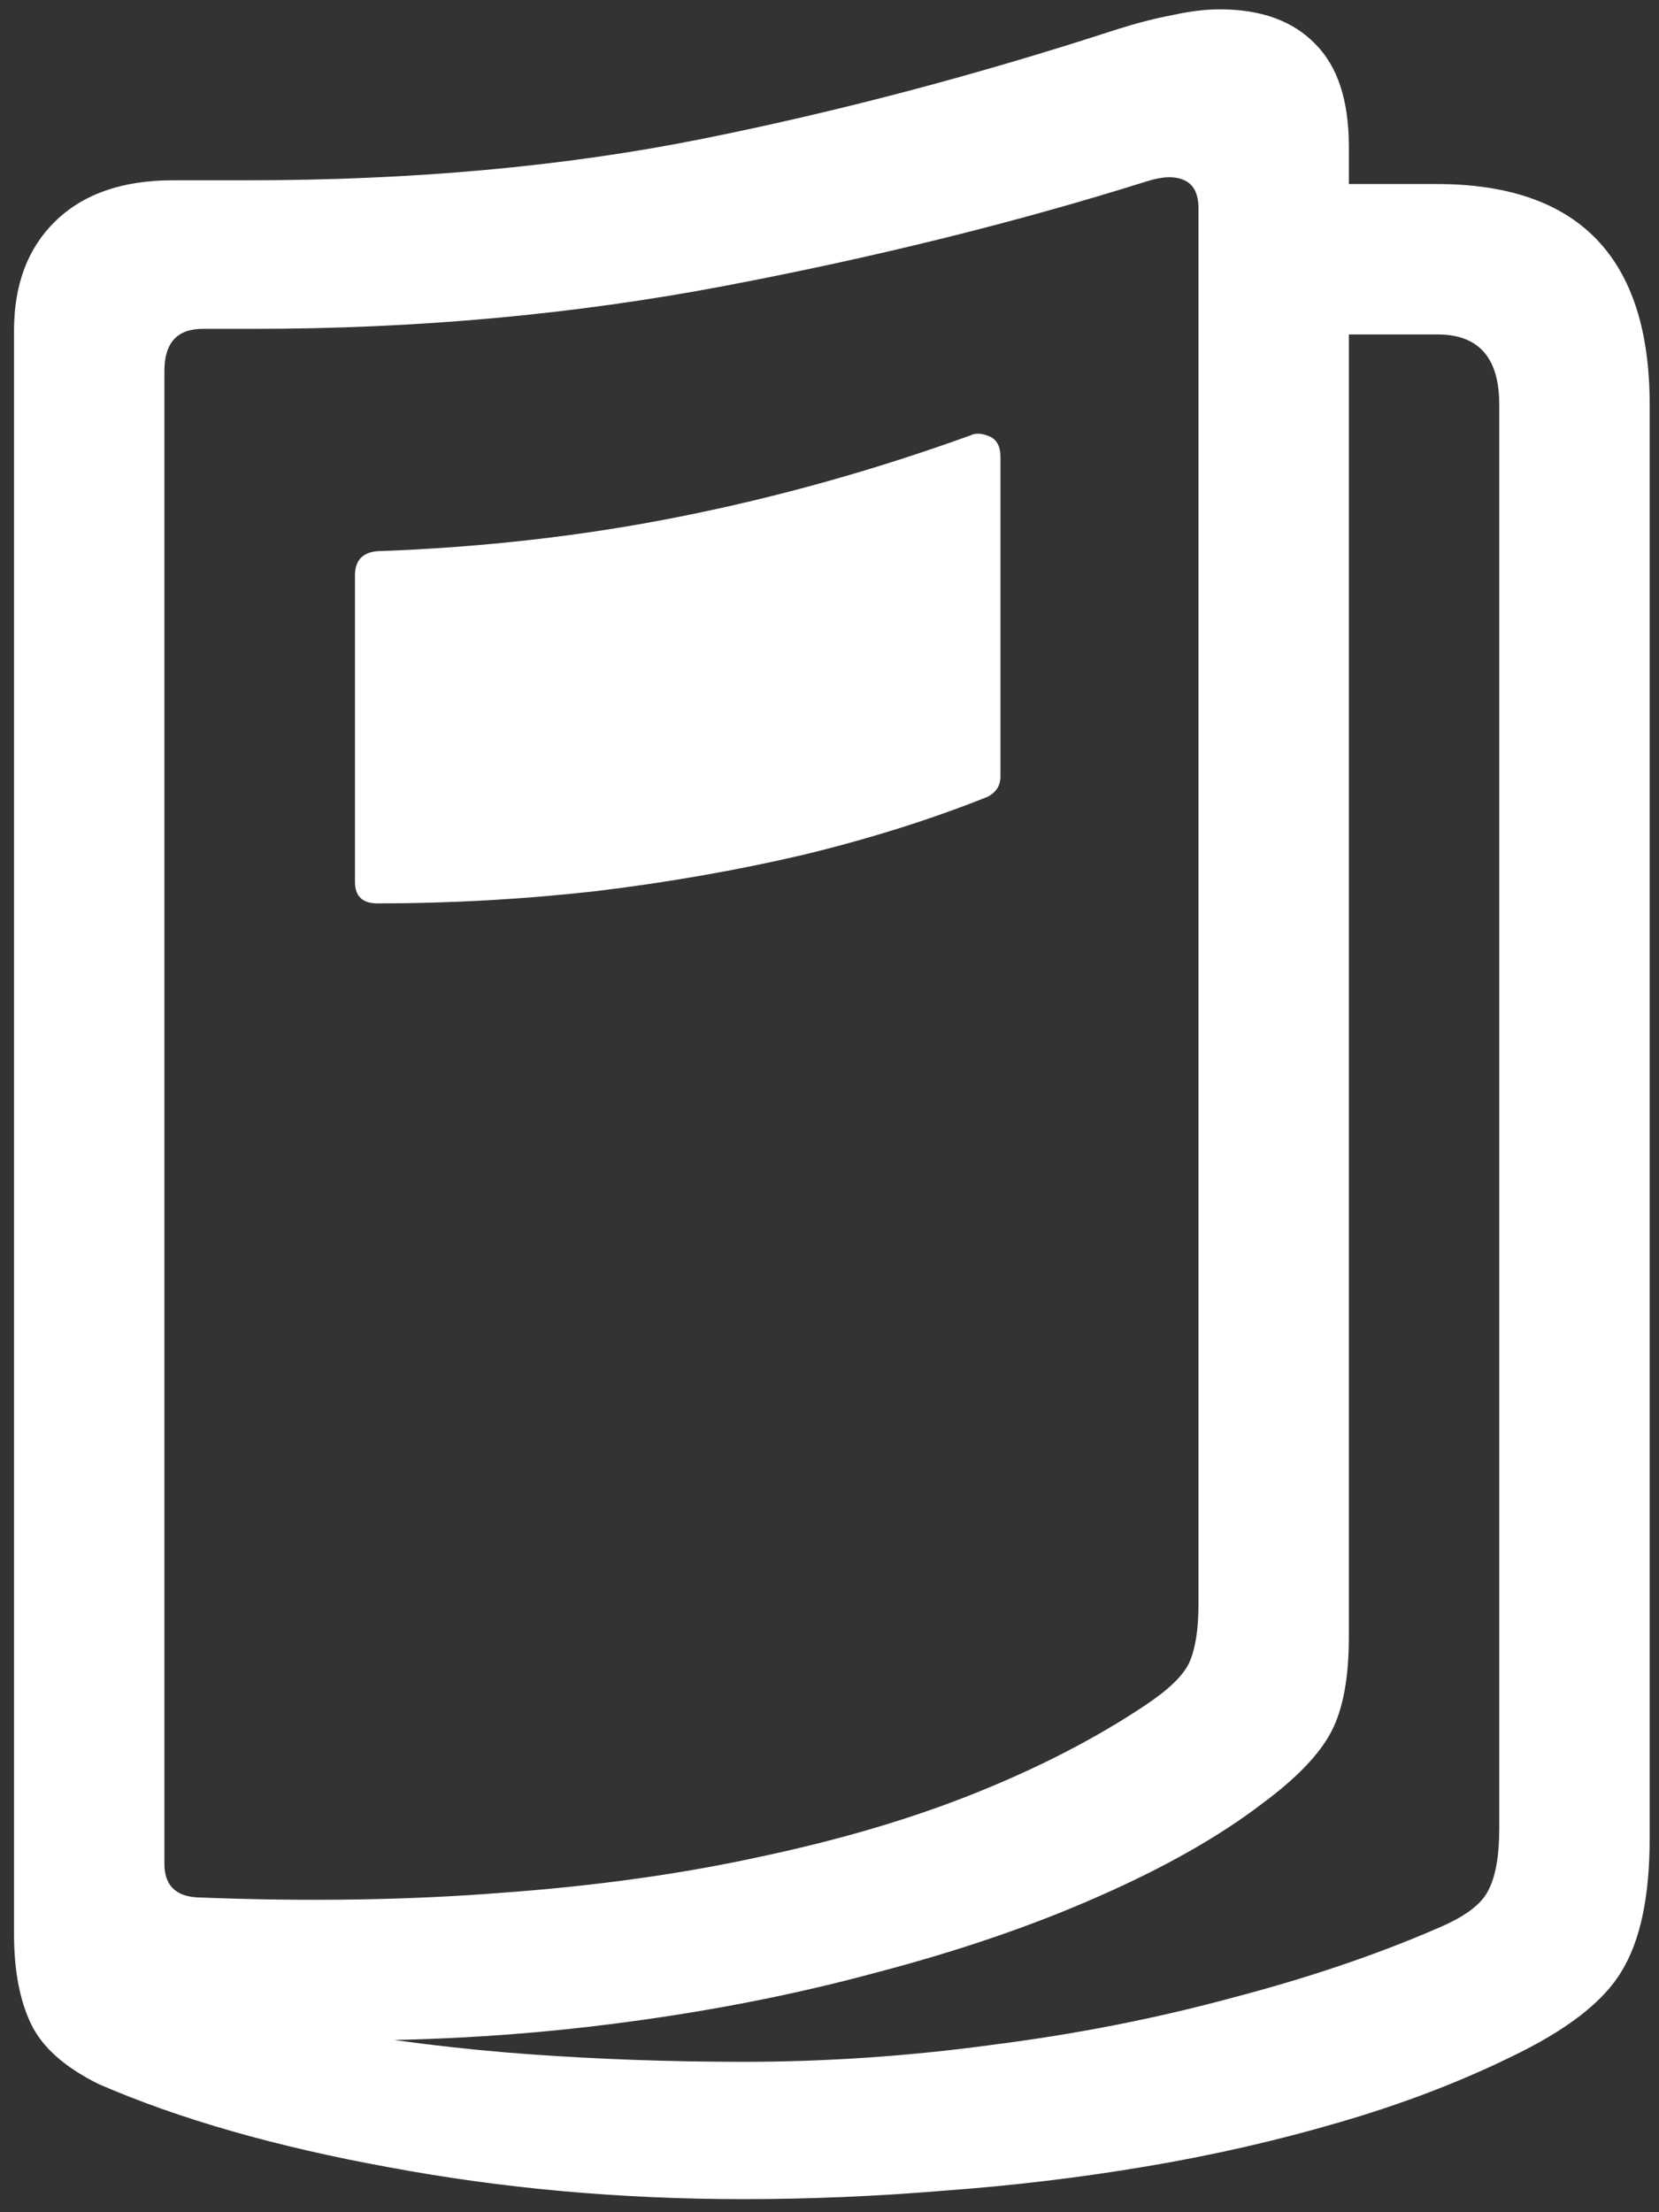 <svg width="111" height="148" viewBox="0 0 111 148" fill="none" xmlns="http://www.w3.org/2000/svg">
<rect x="0" y="0" width="111" height="148" fill="#333333" stroke="none"/>
<path d="M89.062 22.375H96.188C98.938 22.375 100.312 23.938 100.312 27.062V122.312C100.312 124.188 100.062 125.583 99.562 126.5C99.104 127.417 97.979 128.25 96.188 129C92.062 130.792 87.438 132.354 82.312 133.688C77.229 135.062 71.896 136.104 66.312 136.812C60.771 137.562 55.25 137.938 49.75 137.938C44.917 137.938 40.167 137.771 35.5 137.438C30.833 137.104 26.104 136.521 21.312 135.688V136.5C27.938 136.583 34.396 136.229 40.688 135.438C47.021 134.646 52.958 133.5 58.5 132C64.083 130.542 69.083 128.833 73.5 126.875C77.958 124.917 81.625 122.833 84.5 120.625C86.75 118.958 88.271 117.375 89.062 115.875C89.854 114.375 90.25 112.25 90.25 109.5V9.812C90.25 6.729 89.5 4.438 88 2.938C86.5 1.396 84.375 0.625 81.625 0.625C80.667 0.625 79.625 0.75 78.5 1C77.375 1.208 76.146 1.521 74.812 1.938C65.354 5.021 56.042 7.479 46.875 9.312C37.708 11.146 27.604 12.062 16.562 12.062H11.562C8.188 12.062 5.562 12.979 3.688 14.812C1.854 16.604 0.938 19.042 0.938 22.125V129.375C0.938 131.792 1.312 133.792 2.062 135.375C2.812 136.958 4.333 138.312 6.625 139.438C12 141.771 18.479 143.625 26.062 145C33.646 146.417 41.542 147.125 49.75 147.125C54.125 147.125 58.583 146.938 63.125 146.562C67.708 146.229 72.229 145.688 76.688 144.938C81.146 144.188 85.438 143.208 89.562 142C93.729 140.792 97.562 139.333 101.062 137.625C104.812 135.833 107.292 133.917 108.5 131.875C109.75 129.833 110.375 126.875 110.375 123V27.062C110.375 17.229 105.625 12.312 96.125 12.312H89.062V22.375ZM11 124.688V24.812C11 22.938 11.854 22 13.562 22H17C27.917 22 38.417 21.042 48.5 19.125C58.583 17.208 68 14.875 76.75 12.125C77.792 11.792 78.625 11.771 79.25 12.062C79.875 12.354 80.188 12.979 80.188 13.938V107.312C80.188 109.021 79.979 110.333 79.562 111.25C79.146 112.125 78.146 113.083 76.562 114.125C73.312 116.292 69.562 118.229 65.312 119.938C61.062 121.646 56.292 123.062 51 124.188C45.708 125.354 39.917 126.167 33.625 126.625C27.333 127.125 20.521 127.229 13.188 126.938C11.729 126.854 11 126.104 11 124.688ZM23.75 38.5V59C23.75 59.958 24.25 60.438 25.25 60.438C30.125 60.438 34.979 60.167 39.812 59.625C44.646 59.042 49.292 58.229 53.75 57.188C58.208 56.104 62.312 54.812 66.062 53.312C66.646 53.021 66.938 52.562 66.938 51.938V30.562C66.938 29.854 66.688 29.396 66.188 29.188C65.688 28.979 65.271 28.958 64.938 29.125C58.479 31.458 52 33.271 45.5 34.562C39.042 35.854 32.292 36.625 25.25 36.875C24.25 36.958 23.75 37.5 23.75 38.5Z" fill="white"/>
</svg>
